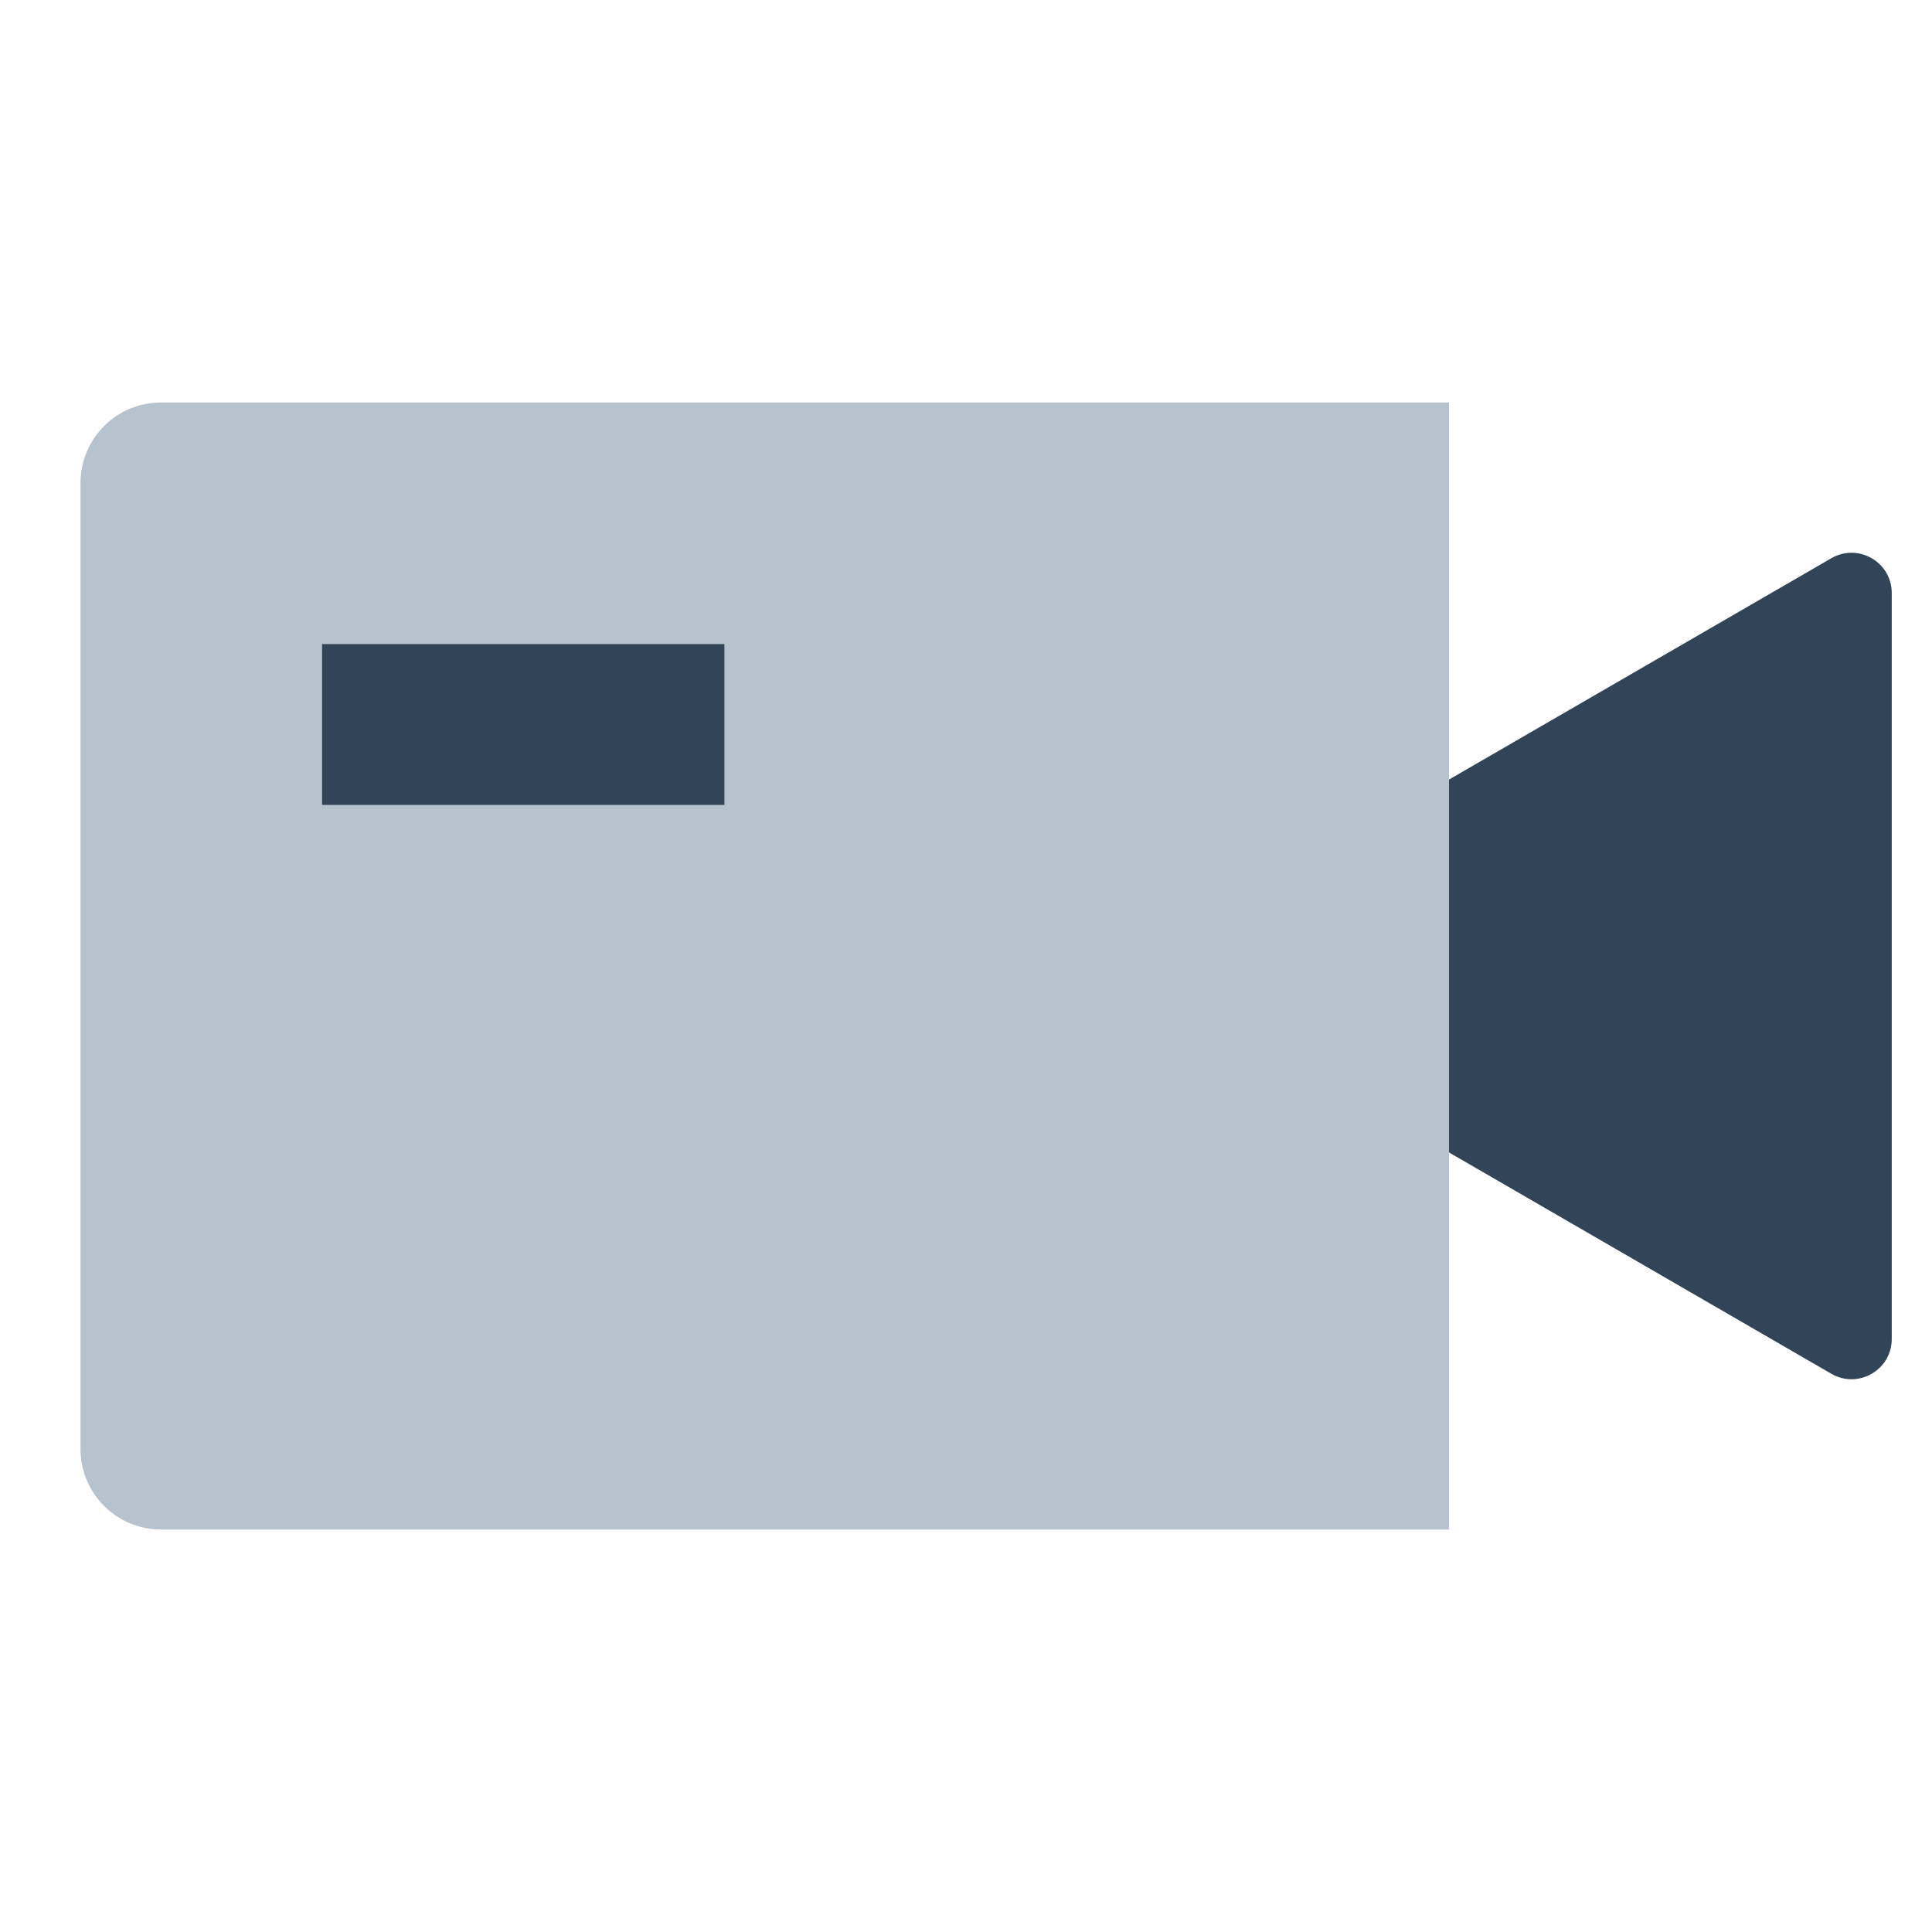 <svg width="48" height="48" viewBox="0 0 48 48" fill="none" xmlns="http://www.w3.org/2000/svg">
<path fill-rule="evenodd" clip-rule="evenodd" d="M4 10C2.895 10 2 10.895 2 12V36C2 37.105 2.895 38 4 38H36V10H4ZM8 16H18V20H8V16Z" fill="#B6C2CD"/>
<path d="M45.499 34.131L36 28.632V19.368L45.499 13.869C46.166 13.483 47 13.964 47 14.735L47 33.266C47 34.036 46.166 34.517 45.499 34.131Z" fill="#324558"/>
<path d="M18 16H8V20H18V16Z" fill="#324558"/>
</svg>
